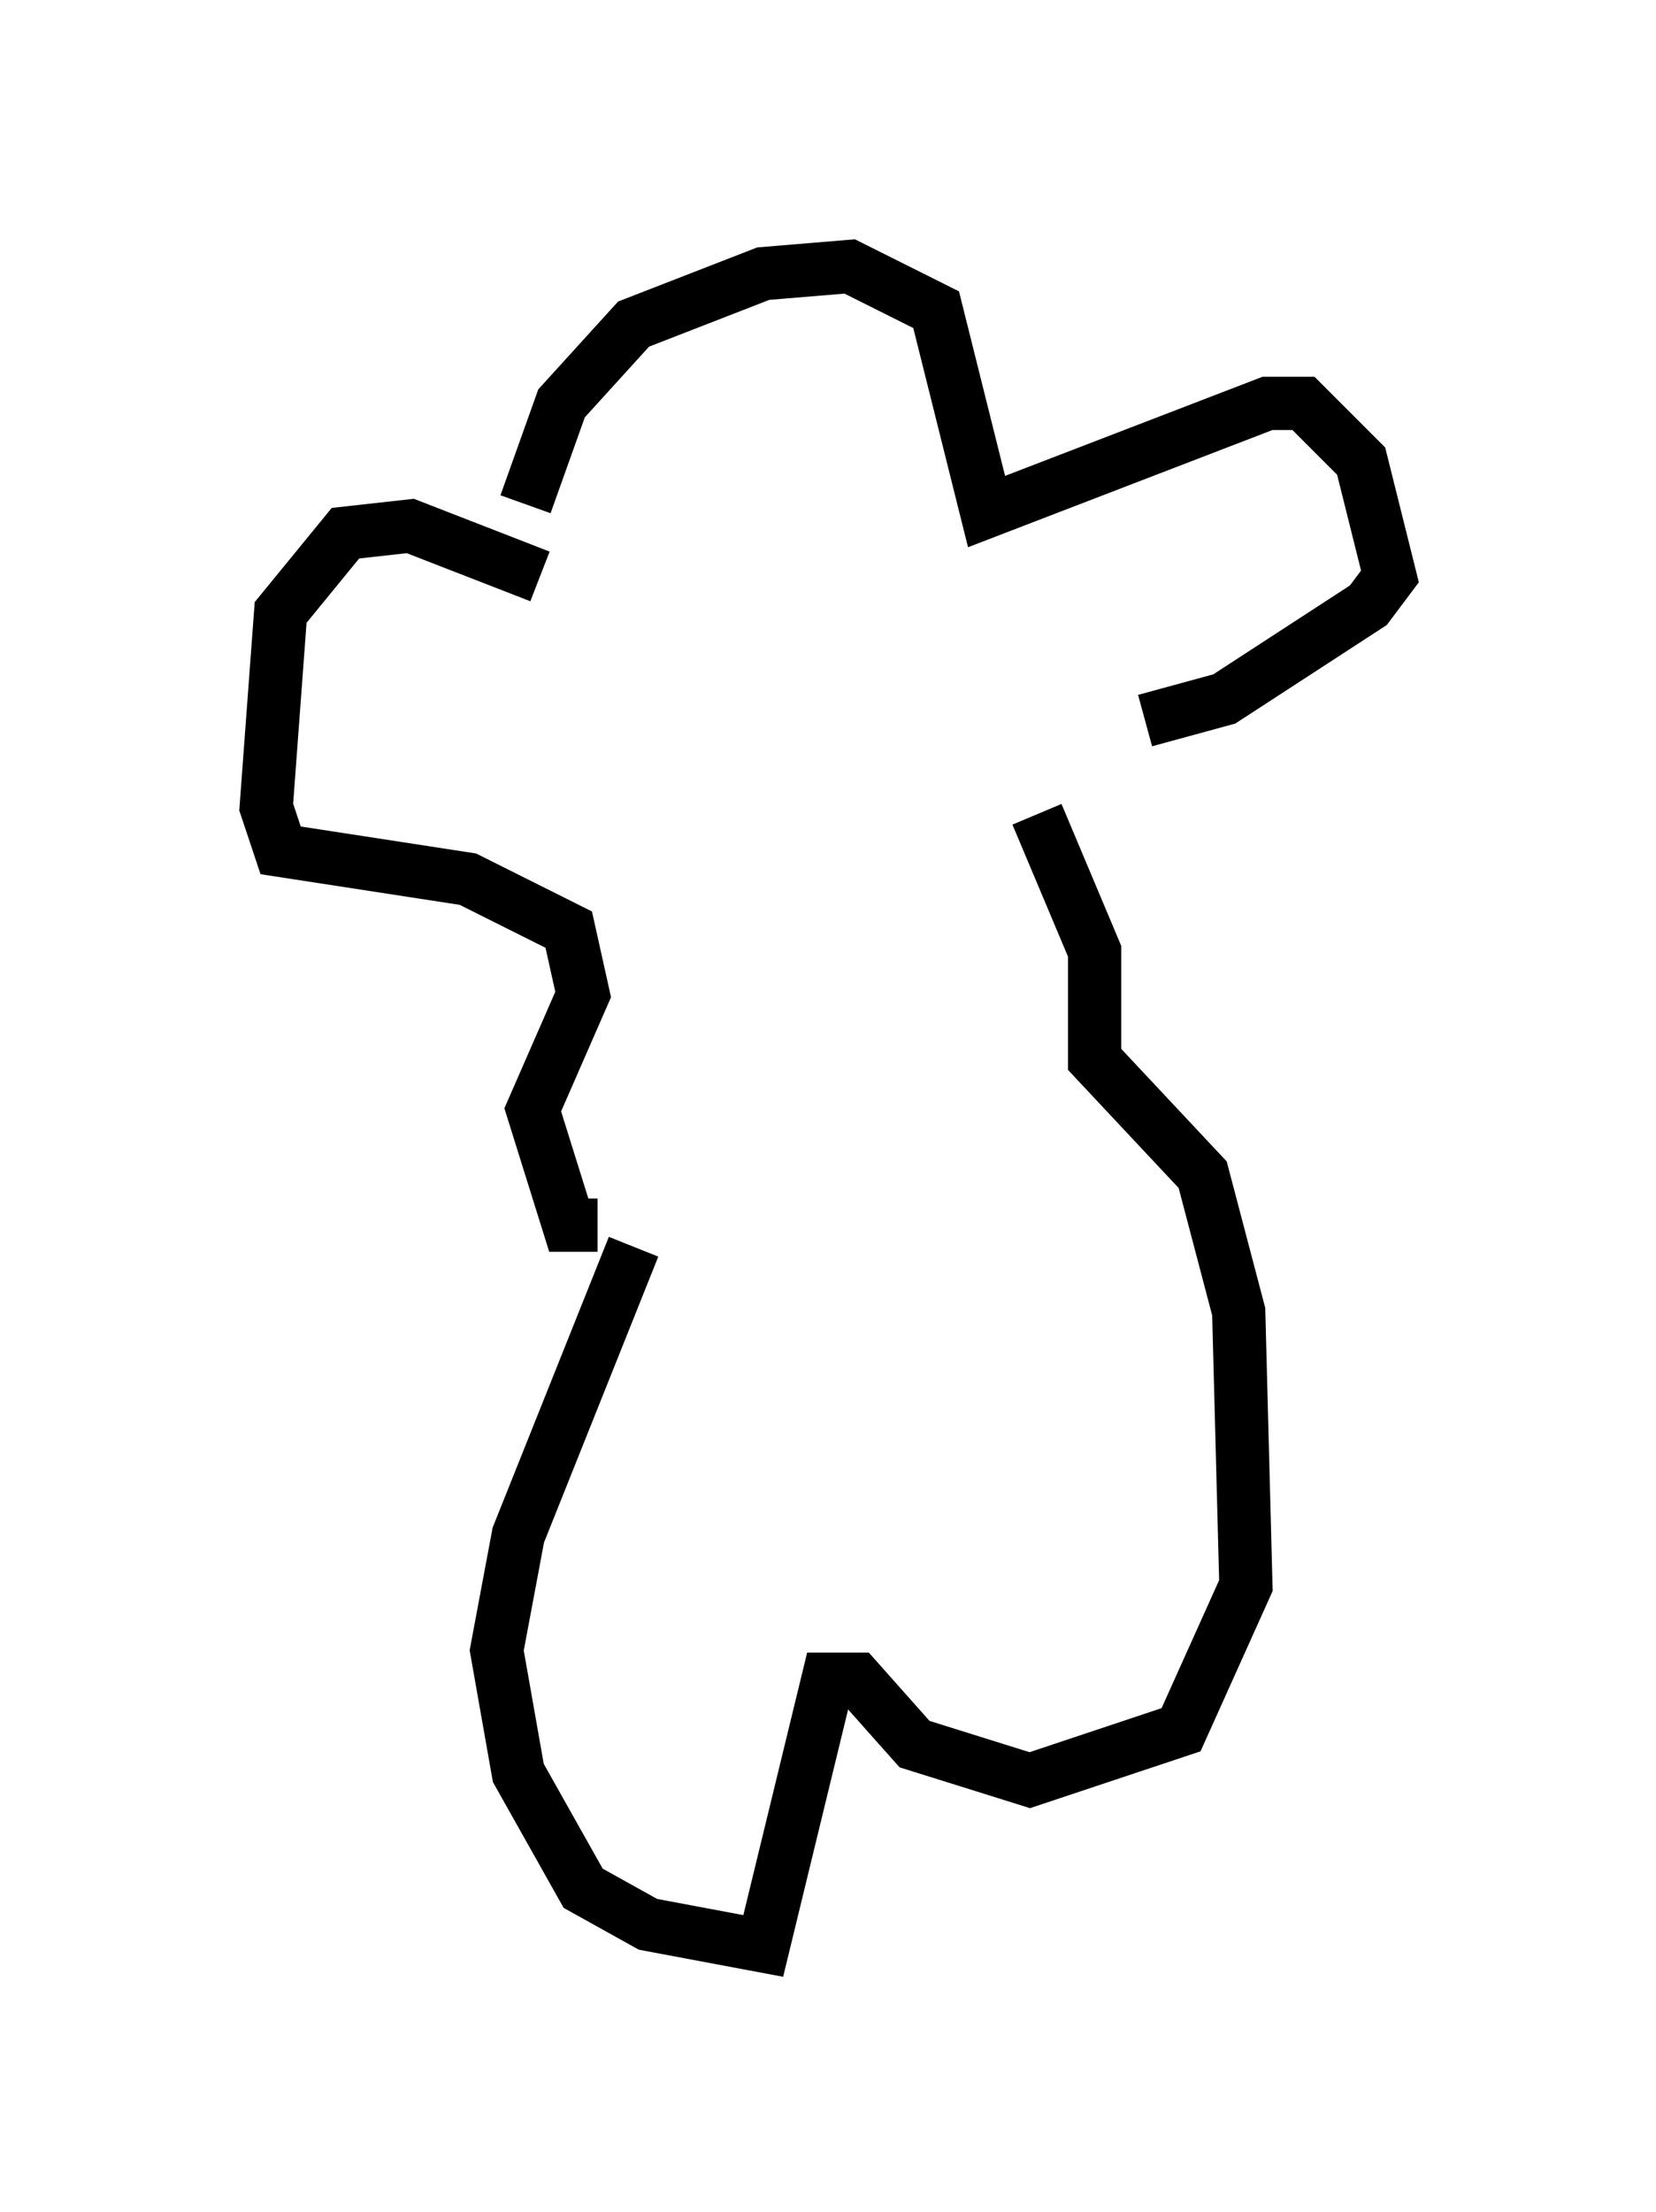 <?xml version="1.0" encoding="utf-8" ?>
<svg baseProfile="full" height="41.529" version="1.1" width="31.109" xmlns="http://www.w3.org/2000/svg" xmlns:ev="http://www.w3.org/2001/xml-events" xmlns:xlink="http://www.w3.org/1999/xlink"><defs /><rect fill="white" height="41.529" width="31.109" x="0" y="0" /><path d="M10.007, 10.007 m-0.135, -0.541 l0.677, -1.894 1.353, -1.488 l2.436, -0.947 1.624, -0.135 l1.624, 0.812 0.947, 3.789 l5.277, -2.03 0.677, 0.0 l1.083, 1.083 0.541, 2.165 l-0.406, 0.541 -2.706, 1.759 l-1.488, 0.406 m-11.367, -2.706 l-2.436, -0.947 -1.218, 0.135 l-1.218, 1.488 -0.271, 3.654 l0.271, 0.812 3.518, 0.541 l1.894, 0.947 0.271, 1.218 l-0.947, 2.165 0.677, 2.165 l0.541, 0.0 m8.254, -7.713 l1.083, 2.571 0.0, 2.03 l2.03, 2.165 0.677, 2.571 l0.135, 5.142 -1.218, 2.706 l-2.842, 0.947 -2.165, -0.677 l-1.083, -1.218 -0.541, 0.0 l-1.218, 5.007 -2.165, -0.406 l-1.218, -0.677 -1.218, -2.165 l-0.406, -2.3 0.406, -2.165 l2.165, -5.413 " fill="none" stroke="black" stroke-width="1" /></svg>